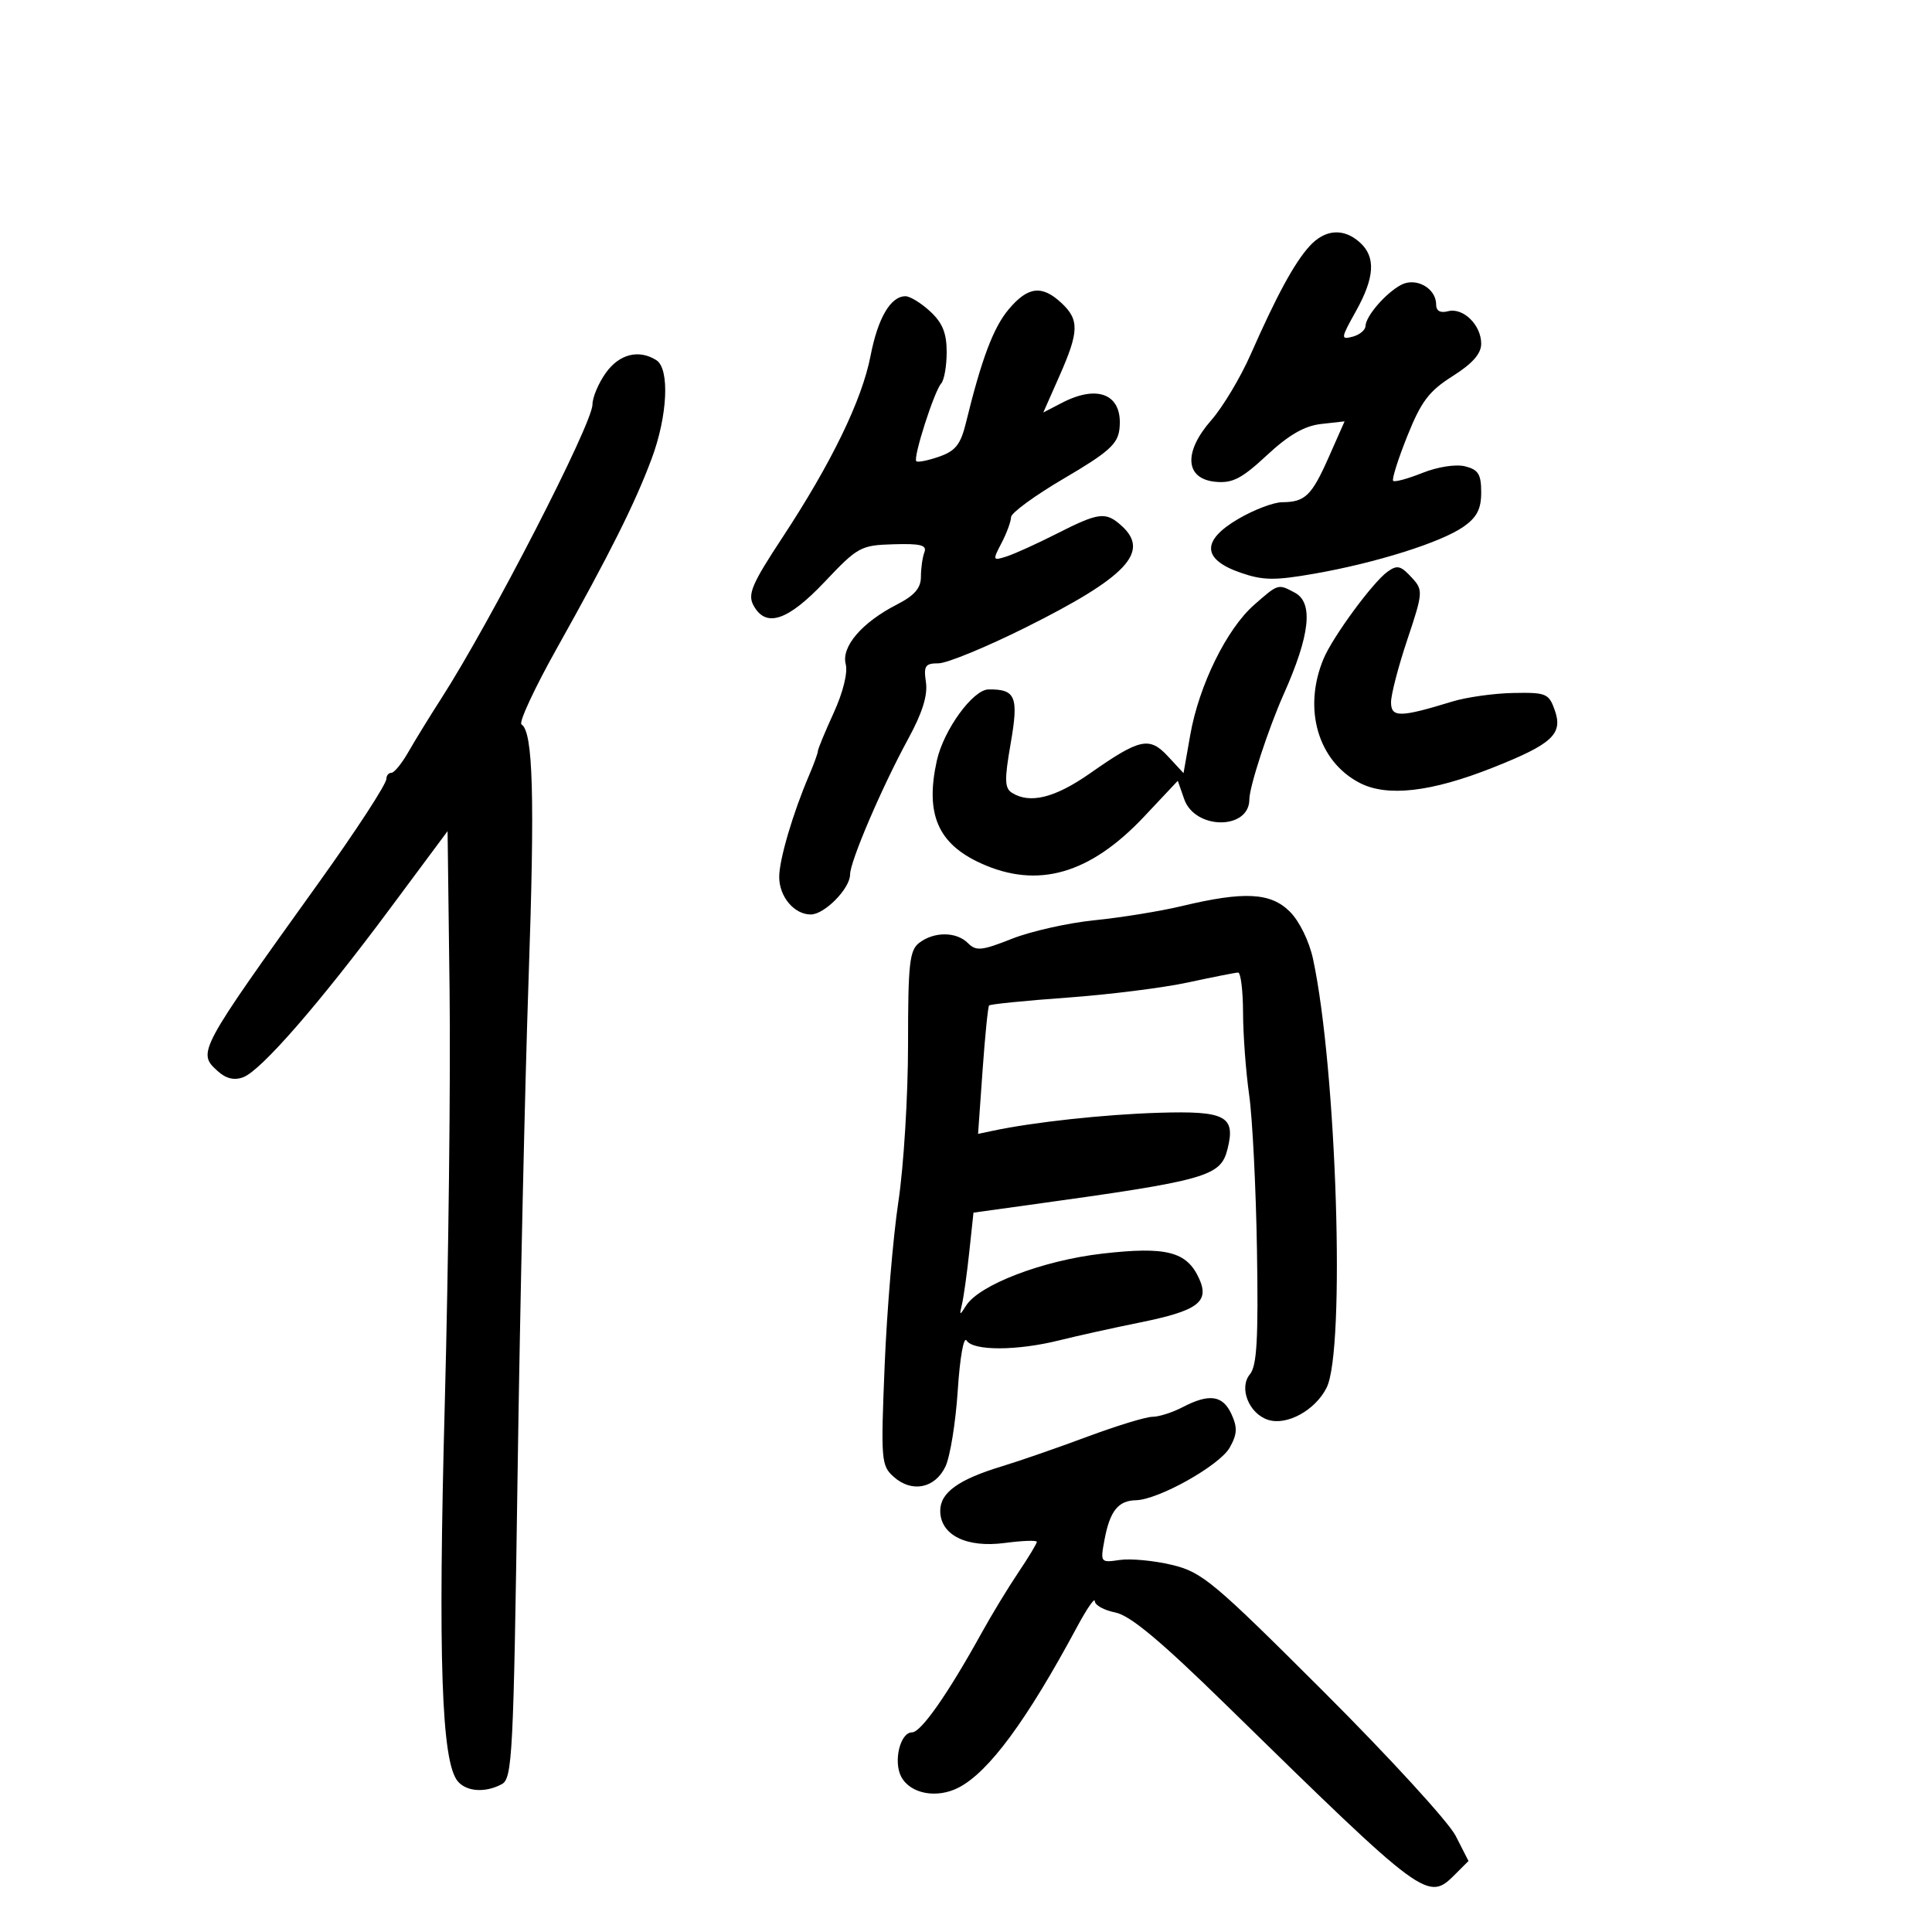 <svg xmlns="http://www.w3.org/2000/svg" width="300" height="300" viewBox="0 0 300 300" version="1.1">
	<path d="M 203.320 38.250 C 200.966 40.860, 198.258 45.847, 194.206 55.030 C 192.621 58.622, 189.870 63.217, 188.092 65.242 C 183.729 70.211, 184.004 74.356, 188.727 74.812 C 191.379 75.068, 192.804 74.333, 196.727 70.686 C 200.120 67.531, 202.553 66.129, 205.143 65.837 L 208.786 65.427 206.353 70.929 C 203.675 76.983, 202.667 77.962, 199.088 77.985 C 197.761 77.993, 194.697 79.160, 192.278 80.577 C 186.525 83.949, 186.650 86.861, 192.640 88.931 C 196.135 90.140, 197.925 90.162, 204.140 89.073 C 213.690 87.400, 223.783 84.219, 227.250 81.790 C 229.336 80.329, 230 79.040, 230 76.451 C 230 73.644, 229.556 72.927, 227.500 72.411 C 226.065 72.050, 223.242 72.486, 220.875 73.433 C 218.606 74.341, 216.561 74.895, 216.331 74.664 C 216.100 74.433, 217.085 71.311, 218.520 67.726 C 220.681 62.329, 221.892 60.726, 225.565 58.405 C 228.647 56.456, 230 54.921, 230 53.372 C 230 50.461, 227.196 47.715, 224.851 48.329 C 223.639 48.646, 223 48.279, 223 47.267 C 223 44.749, 219.862 43.003, 217.556 44.238 C 215.154 45.523, 212.079 49.085, 212.033 50.633 C 212.015 51.257, 211.111 51.999, 210.024 52.284 C 208.166 52.769, 208.196 52.534, 210.524 48.365 C 213.468 43.091, 213.660 39.908, 211.171 37.655 C 208.641 35.365, 205.722 35.586, 203.320 38.250 M 156.632 48.026 C 154.251 50.856, 152.416 55.725, 149.989 65.657 C 149.167 69.019, 148.371 70.023, 145.824 70.911 C 144.093 71.515, 142.498 71.832, 142.281 71.615 C 141.753 71.086, 145.062 60.753, 146.145 59.550 C 146.615 59.027, 147 56.829, 147 54.665 C 147 51.730, 146.351 50.128, 144.448 48.365 C 143.045 47.064, 141.315 46, 140.603 46 C 138.293 46, 136.315 49.379, 135.174 55.274 C 133.848 62.130, 129.085 71.939, 121.458 83.521 C 116.767 90.644, 116.073 92.267, 116.987 93.977 C 118.900 97.550, 122.302 96.432, 128.067 90.336 C 133.199 84.910, 133.647 84.665, 138.751 84.513 C 142.957 84.387, 143.965 84.649, 143.539 85.759 C 143.243 86.531, 143 88.243, 143 89.561 C 143 91.324, 142.006 92.469, 139.250 93.882 C 133.838 96.658, 130.614 100.415, 131.322 103.123 C 131.668 104.447, 130.913 107.504, 129.451 110.701 C 128.103 113.648, 127 116.315, 127 116.629 C 127 116.942, 126.393 118.616, 125.652 120.349 C 123.113 126.282, 120.990 133.500, 120.995 136.179 C 121.001 139.243, 123.323 142, 125.897 142 C 128.035 142, 132 137.966, 132 135.790 C 132 133.755, 136.971 122.158, 141.043 114.694 C 143.217 110.710, 144.075 107.965, 143.779 105.944 C 143.403 103.388, 143.661 103, 145.729 103 C 147.039 103, 153.149 100.486, 159.306 97.413 C 174.942 89.610, 178.635 85.695, 174.171 81.655 C 171.697 79.416, 170.651 79.541, 164.124 82.855 C 161.031 84.426, 157.501 86.027, 156.279 86.414 C 154.132 87.093, 154.107 87.024, 155.523 84.308 C 156.329 82.764, 156.990 80.962, 156.994 80.304 C 156.997 79.646, 160.713 76.932, 165.250 74.272 C 172.082 70.266, 173.555 68.958, 173.822 66.657 C 174.437 61.354, 170.638 59.584, 164.952 62.525 L 162.003 64.050 164.502 58.400 C 167.565 51.473, 167.615 49.651, 164.811 47.039 C 161.787 44.222, 159.612 44.484, 156.632 48.026 M 94.068 57.904 C 92.931 59.502, 92 61.705, 92 62.801 C 92 65.802, 76.182 96.556, 68.495 108.500 C 66.725 111.250, 64.443 114.963, 63.423 116.750 C 62.403 118.537, 61.216 120, 60.784 120 C 60.353 120, 60 120.418, 60 120.929 C 60 121.752, 55.319 128.940, 49.500 137.055 C 30.725 163.235, 30.616 163.438, 33.797 166.316 C 35.098 167.493, 36.364 167.798, 37.769 167.272 C 40.544 166.233, 49.601 155.831, 60.514 141.147 L 69.500 129.057 69.810 153.778 C 69.981 167.375, 69.645 196.275, 69.064 218 C 68.005 257.566, 68.552 273.551, 71.070 276.584 C 72.427 278.220, 75.350 278.418, 77.910 277.048 C 79.560 276.165, 79.737 272.703, 80.372 228.798 C 80.748 202.784, 81.516 168.225, 82.079 152 C 83.061 123.698, 82.780 113.600, 80.978 112.487 C 80.520 112.203, 82.974 106.914, 86.433 100.733 C 94.727 85.911, 98.564 78.239, 101.179 71.253 C 103.669 64.601, 104.022 57.260, 101.917 55.927 C 99.197 54.206, 96.157 54.971, 94.068 57.904 M 215.466 88.765 C 213.192 90.382, 206.952 98.870, 205.521 102.295 C 202.274 110.067, 204.649 118.216, 211.140 121.572 C 215.409 123.780, 222.239 122.994, 231.820 119.192 C 241.070 115.522, 242.732 113.977, 241.419 110.266 C 240.504 107.681, 240.082 107.507, 234.970 107.605 C 231.961 107.662, 227.700 108.262, 225.500 108.937 C 217.387 111.427, 216 111.442, 216 109.040 C 216 107.837, 217.142 103.452, 218.537 99.296 C 220.928 92.172, 220.977 91.632, 219.382 89.869 C 217.525 87.818, 217.006 87.671, 215.466 88.765 M 194.730 93.932 C 190.482 97.662, 186.178 106.422, 184.828 114.087 L 183.777 120.052 181.377 117.462 C 178.478 114.333, 177.015 114.651, 169.240 120.097 C 163.811 123.900, 159.915 124.866, 157.127 123.100 C 155.992 122.381, 155.958 121.061, 156.934 115.459 C 158.202 108.176, 157.724 107.005, 153.500 107.053 C 151.074 107.081, 146.525 113.345, 145.471 118.108 C 143.638 126.394, 145.625 131.019, 152.328 134.062 C 161.152 138.068, 169.256 135.736, 177.694 126.762 L 182.888 121.239 183.879 124.084 C 185.550 128.877, 194 128.908, 194 124.121 C 194 122.168, 196.947 113.143, 199.329 107.803 C 203.426 98.617, 203.979 93.595, 201.066 92.035 C 198.443 90.632, 198.513 90.611, 194.730 93.932 M 183.500 140.697 C 180.200 141.488, 174.125 142.475, 170 142.890 C 165.875 143.306, 160.083 144.603, 157.129 145.773 C 152.436 147.631, 151.574 147.717, 150.307 146.450 C 148.513 144.656, 145.072 144.629, 142.750 146.392 C 141.225 147.550, 141 149.583, 141 162.197 C 141 170.160, 140.326 181.135, 139.502 186.587 C 138.679 192.039, 137.719 203.475, 137.369 212 C 136.763 226.788, 136.828 227.584, 138.784 229.330 C 141.592 231.836, 145.187 231.117, 146.807 227.725 C 147.536 226.199, 148.397 220.883, 148.719 215.912 C 149.050 210.801, 149.649 207.432, 150.098 208.159 C 151.101 209.782, 157.926 209.765, 164.500 208.124 C 167.250 207.437, 172.875 206.192, 177 205.357 C 186.018 203.530, 187.853 202.166, 186.192 198.522 C 184.285 194.336, 181.112 193.521, 171.169 194.662 C 161.922 195.723, 152.040 199.502, 149.998 202.758 C 149.010 204.332, 148.950 204.307, 149.380 202.500 C 149.642 201.400, 150.150 197.754, 150.509 194.399 L 151.162 188.297 159.831 187.098 C 187.511 183.267, 189.536 182.696, 190.612 178.411 C 191.894 173.301, 190.303 172.468, 179.882 172.792 C 171.457 173.053, 160.502 174.242, 154.187 175.580 L 151.874 176.070 152.568 166.285 C 152.950 160.903, 153.407 156.334, 153.584 156.131 C 153.761 155.927, 159.214 155.379, 165.703 154.912 C 172.191 154.444, 180.650 153.381, 184.500 152.548 C 188.350 151.716, 191.838 151.027, 192.250 151.017 C 192.662 151.008, 193.009 153.813, 193.020 157.250 C 193.031 160.688, 193.457 166.425, 193.967 170 C 194.478 173.575, 195.024 184.427, 195.181 194.116 C 195.406 207.954, 195.171 212.089, 194.086 213.396 C 192.331 215.511, 193.941 219.529, 196.923 220.476 C 199.838 221.401, 204.226 218.988, 205.991 215.491 C 208.939 209.647, 207.563 166.048, 203.889 148.917 C 203.297 146.159, 201.777 143.050, 200.295 141.568 C 197.313 138.586, 193.204 138.373, 183.500 140.697 M 183.636 218.506 C 182.060 219.328, 179.954 220, 178.954 220 C 177.954 220, 173.393 221.394, 168.818 223.098 C 164.243 224.802, 158.285 226.868, 155.578 227.688 C 148.819 229.736, 146 231.768, 146 234.592 C 146 238.359, 150.054 240.383, 156.018 239.592 C 158.758 239.229, 161 239.149, 161 239.415 C 161 239.682, 159.699 241.835, 158.109 244.200 C 156.520 246.565, 153.977 250.750, 152.458 253.500 C 147.208 263.009, 143.019 269, 141.621 269 C 139.777 269, 138.680 273.533, 139.949 275.905 C 141.366 278.553, 145.477 279.322, 148.860 277.572 C 153.551 275.147, 159.433 267.164, 167.250 252.617 C 168.762 249.803, 170 248.006, 170 248.625 C 170 249.244, 171.433 250.037, 173.185 250.387 C 175.503 250.851, 180.194 254.765, 190.435 264.783 C 221.501 295.173, 221.689 295.311, 226.013 290.987 L 228.027 288.973 226.033 285.064 C 224.936 282.915, 215.712 272.842, 205.535 262.681 C 188.387 245.561, 186.661 244.118, 181.980 242.995 C 179.202 242.329, 175.558 241.985, 173.883 242.230 C 170.877 242.672, 170.846 242.632, 171.508 239.089 C 172.340 234.637, 173.629 233.012, 176.372 232.957 C 179.887 232.887, 189.394 227.553, 190.951 224.778 C 192.116 222.702, 192.171 221.670, 191.224 219.593 C 189.883 216.649, 187.776 216.347, 183.636 218.506" stroke="none" fill="black" fill-rule="evenodd"/>
</svg>
